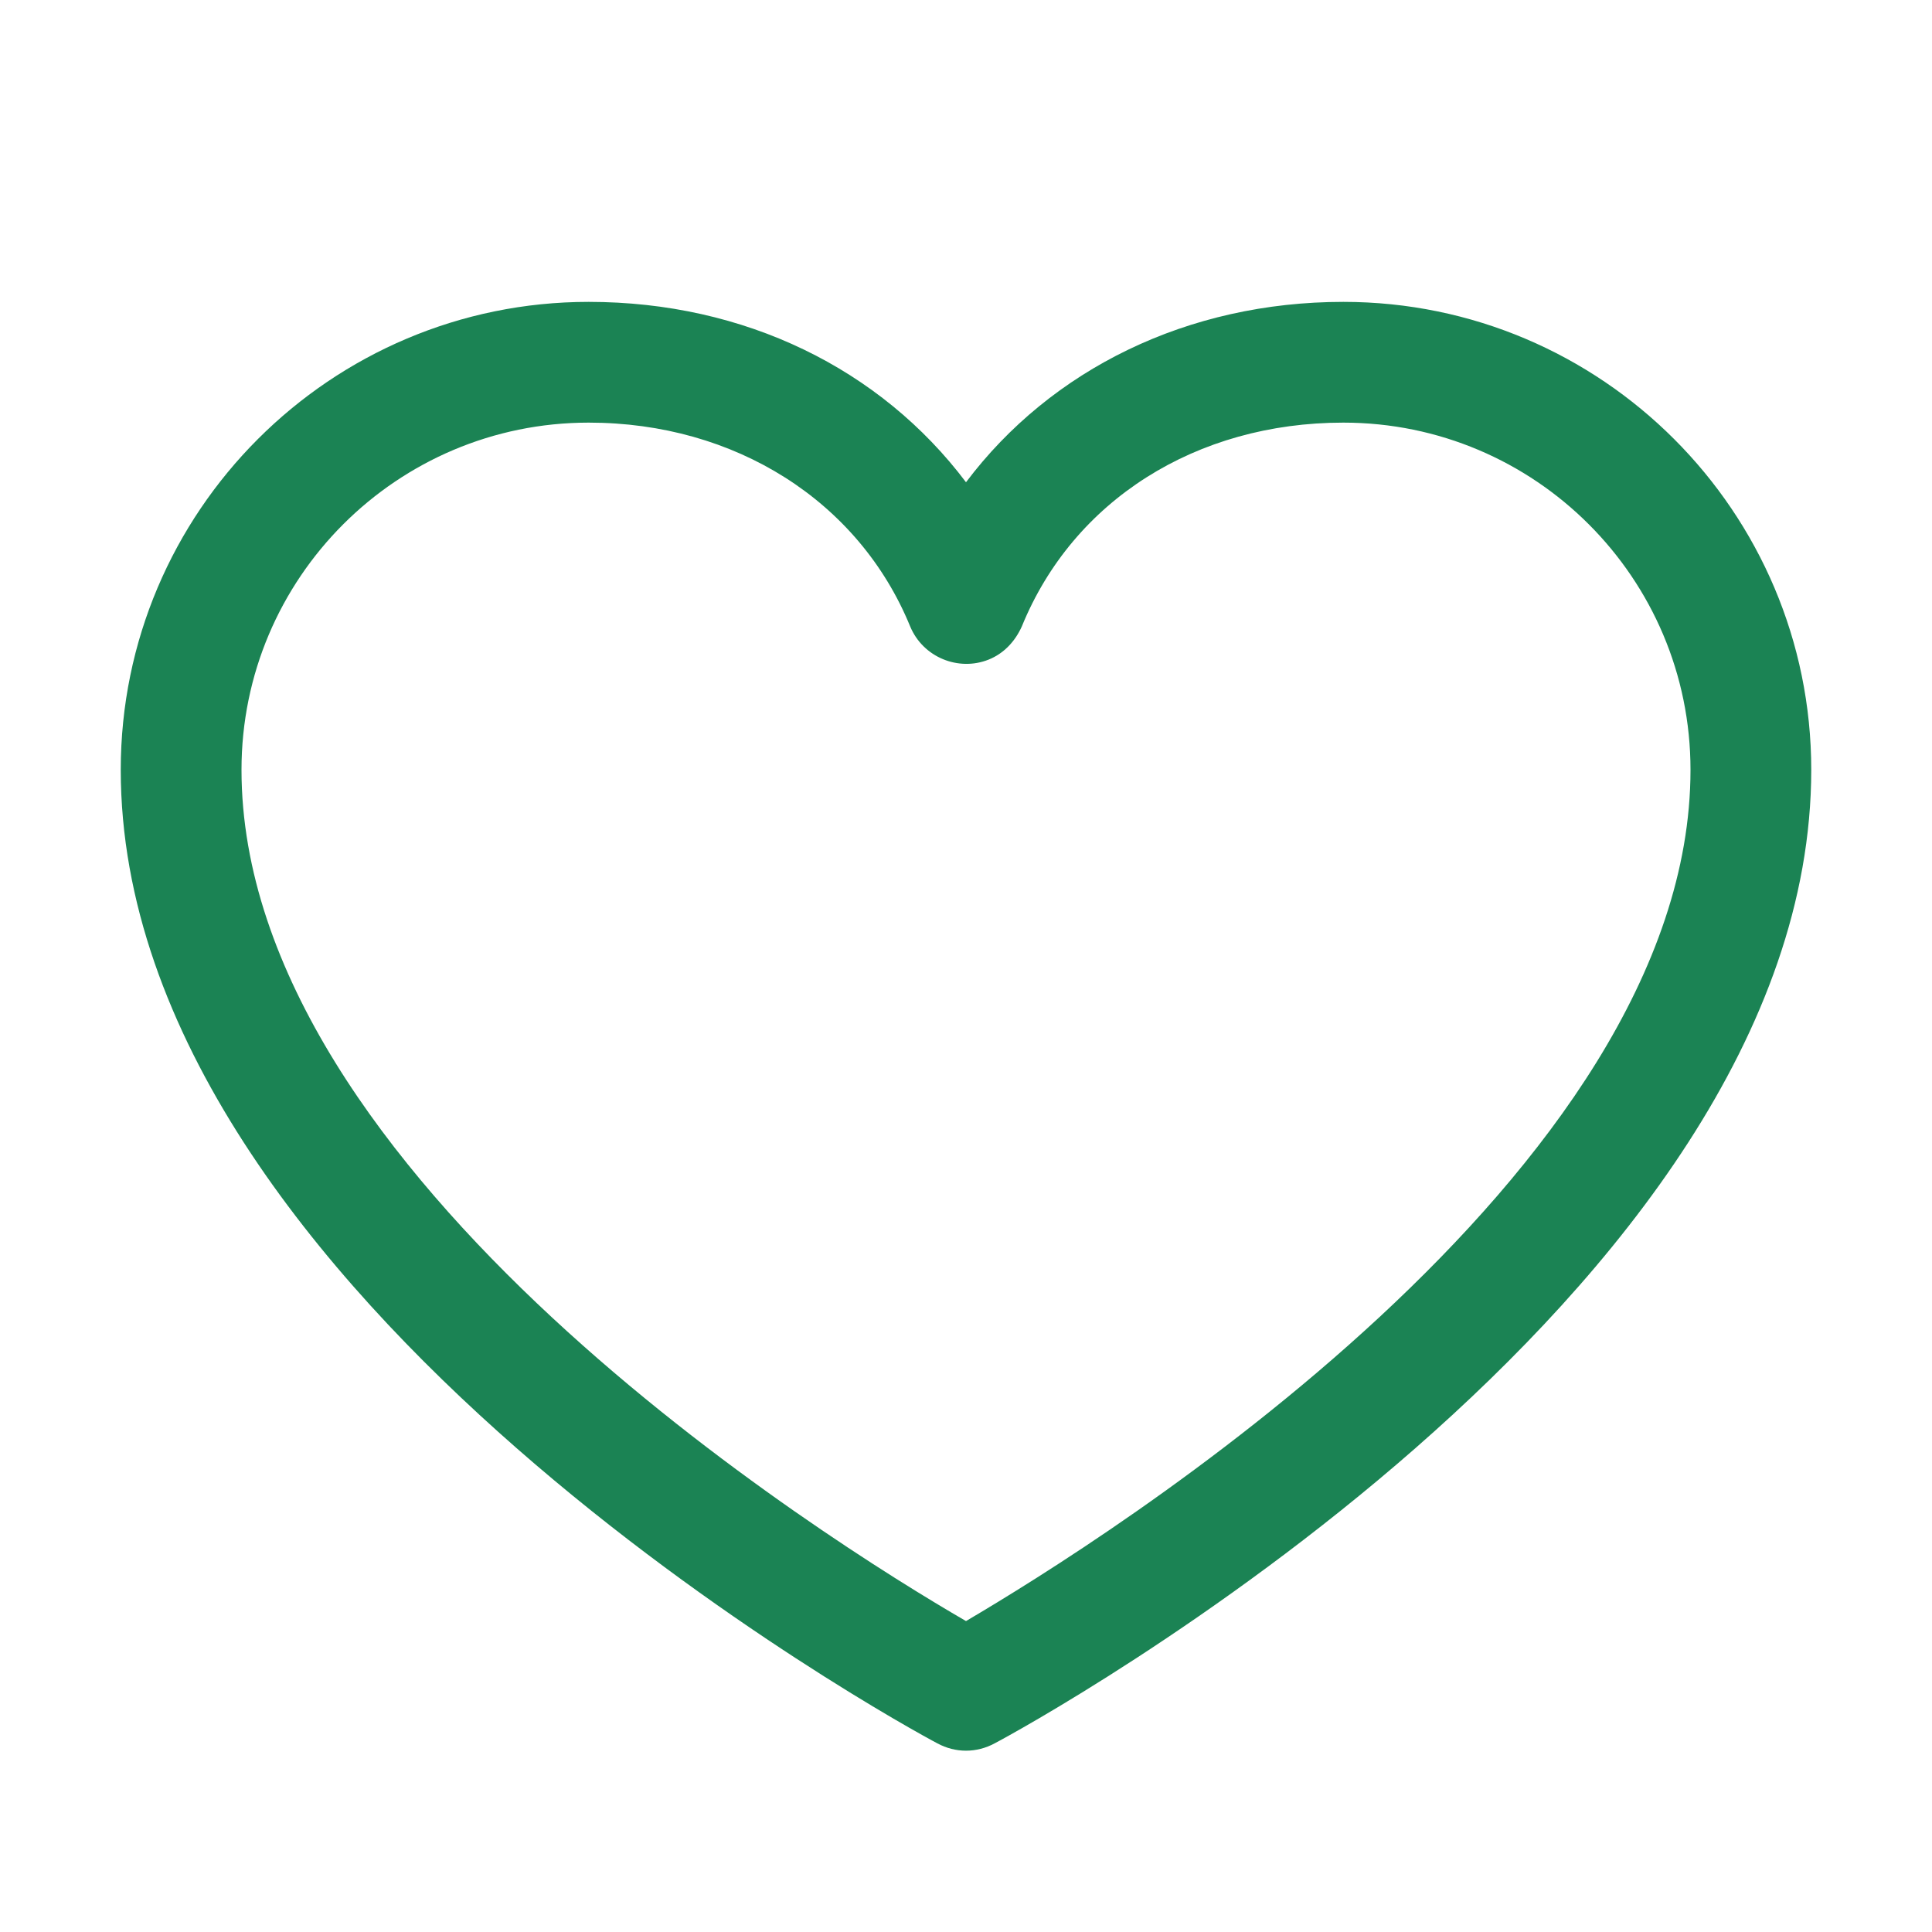 <?xml version="1.0" encoding="utf-8"?>
<!-- Generator: Adobe Illustrator 28.0.0, SVG Export Plug-In . SVG Version: 6.00 Build 0)  -->
<svg version="1.1" id="Layer_1" focusable="false" xmlns="http://www.w3.org/2000/svg" xmlns:xlink="http://www.w3.org/1999/xlink"
	 x="0px" y="0px" viewBox="0 0 256 256" style="enable-background:new 0 0 256 256;" xml:space="preserve">
<style type="text/css">
	.st0{fill:#1B8354;}
</style>
<g>
	<path class="st0" d="M178,40c-20.6,0-38.7,8.9-50,23.9C116.7,48.9,98.7,40,78,40c-34.2,0-62,27.8-62,62c0,70,103.8,126.7,108.2,129
		c2.4,1.3,5.2,1.3,7.6,0c4.4-2.3,108.2-59,108.2-129C240,67.8,212.2,40,178,40z M128,214.8c-18.3-10.6-96-59.1-96-112.8
		c0-25.4,20.6-46,46-46c19.4,0,35.8,10.4,42.6,27c1.7,4.1,6.4,6,10.4,4.4c2-0.8,3.5-2.4,4.4-4.4c6.8-16.7,23.1-27,42.6-27
		c25.4,0,46,20.6,46,46C224,155.6,146.2,204.1,128,214.8z"/>
</g>
</svg>
